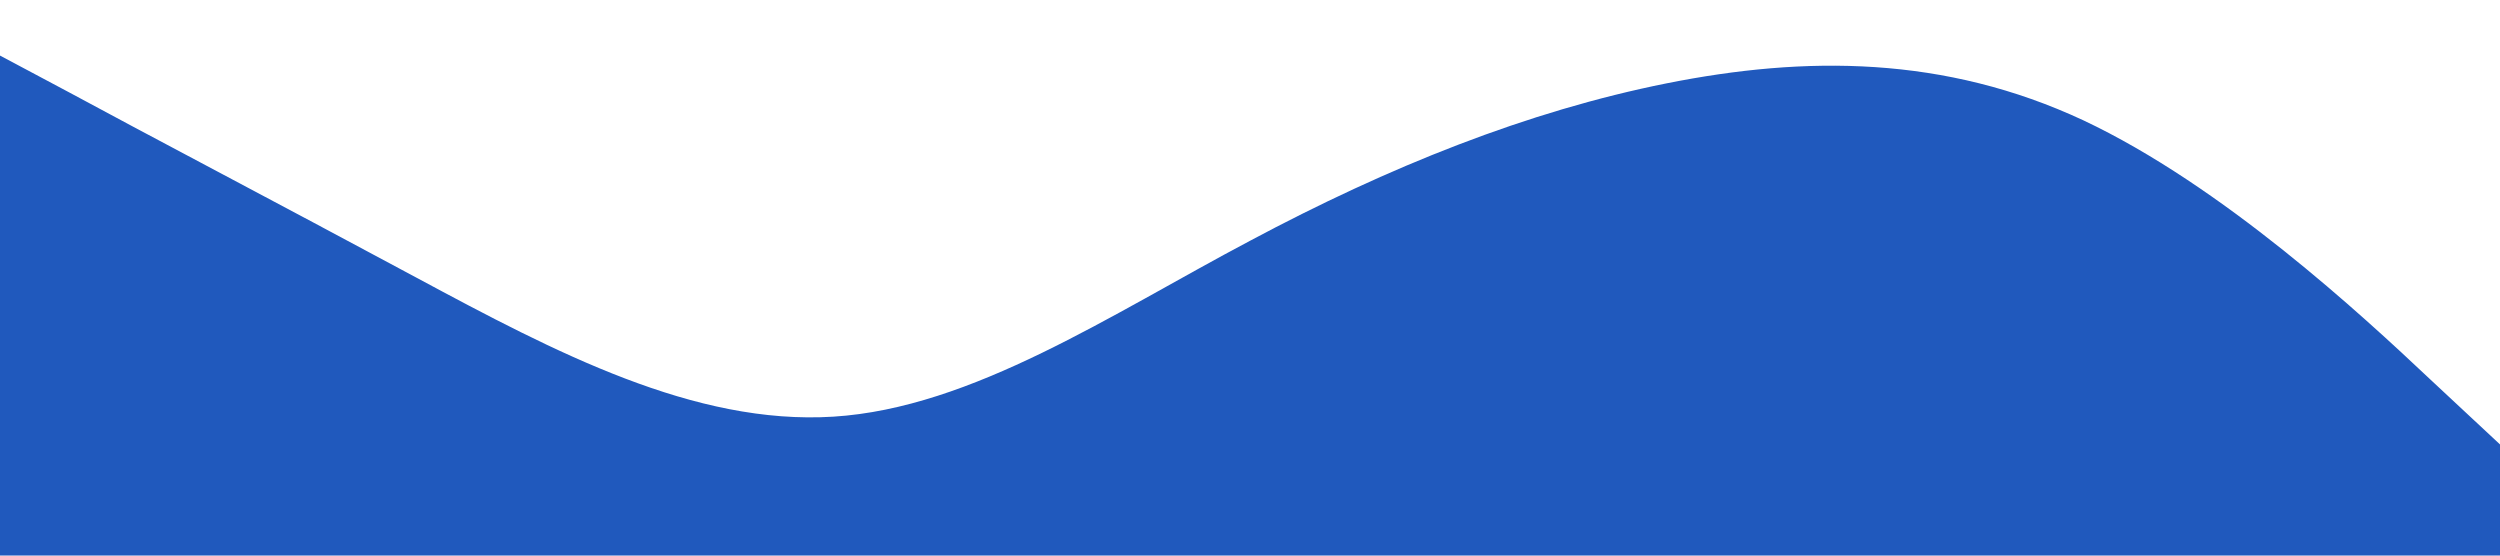 <?xml version="1.0" standalone="no"?><svg xmlns="http://www.w3.org/2000/svg" viewBox="0 0 1440 320"><path fill="#2059BD" fill-opacity="1" d="M0,32L40,53.3C80,75,160,117,240,160C320,203,400,245,480,240C560,235,640,181,720,138.7C800,96,880,64,960,48C1040,32,1120,32,1200,69.3C1280,107,1360,181,1400,218.7L1440,256L1440,320L1400,320C1360,320,1280,320,1200,320C1120,320,1040,320,960,320C880,320,800,320,720,320C640,320,560,320,480,320C400,320,320,320,240,320C160,320,80,320,40,320L0,320Z"></path></svg>